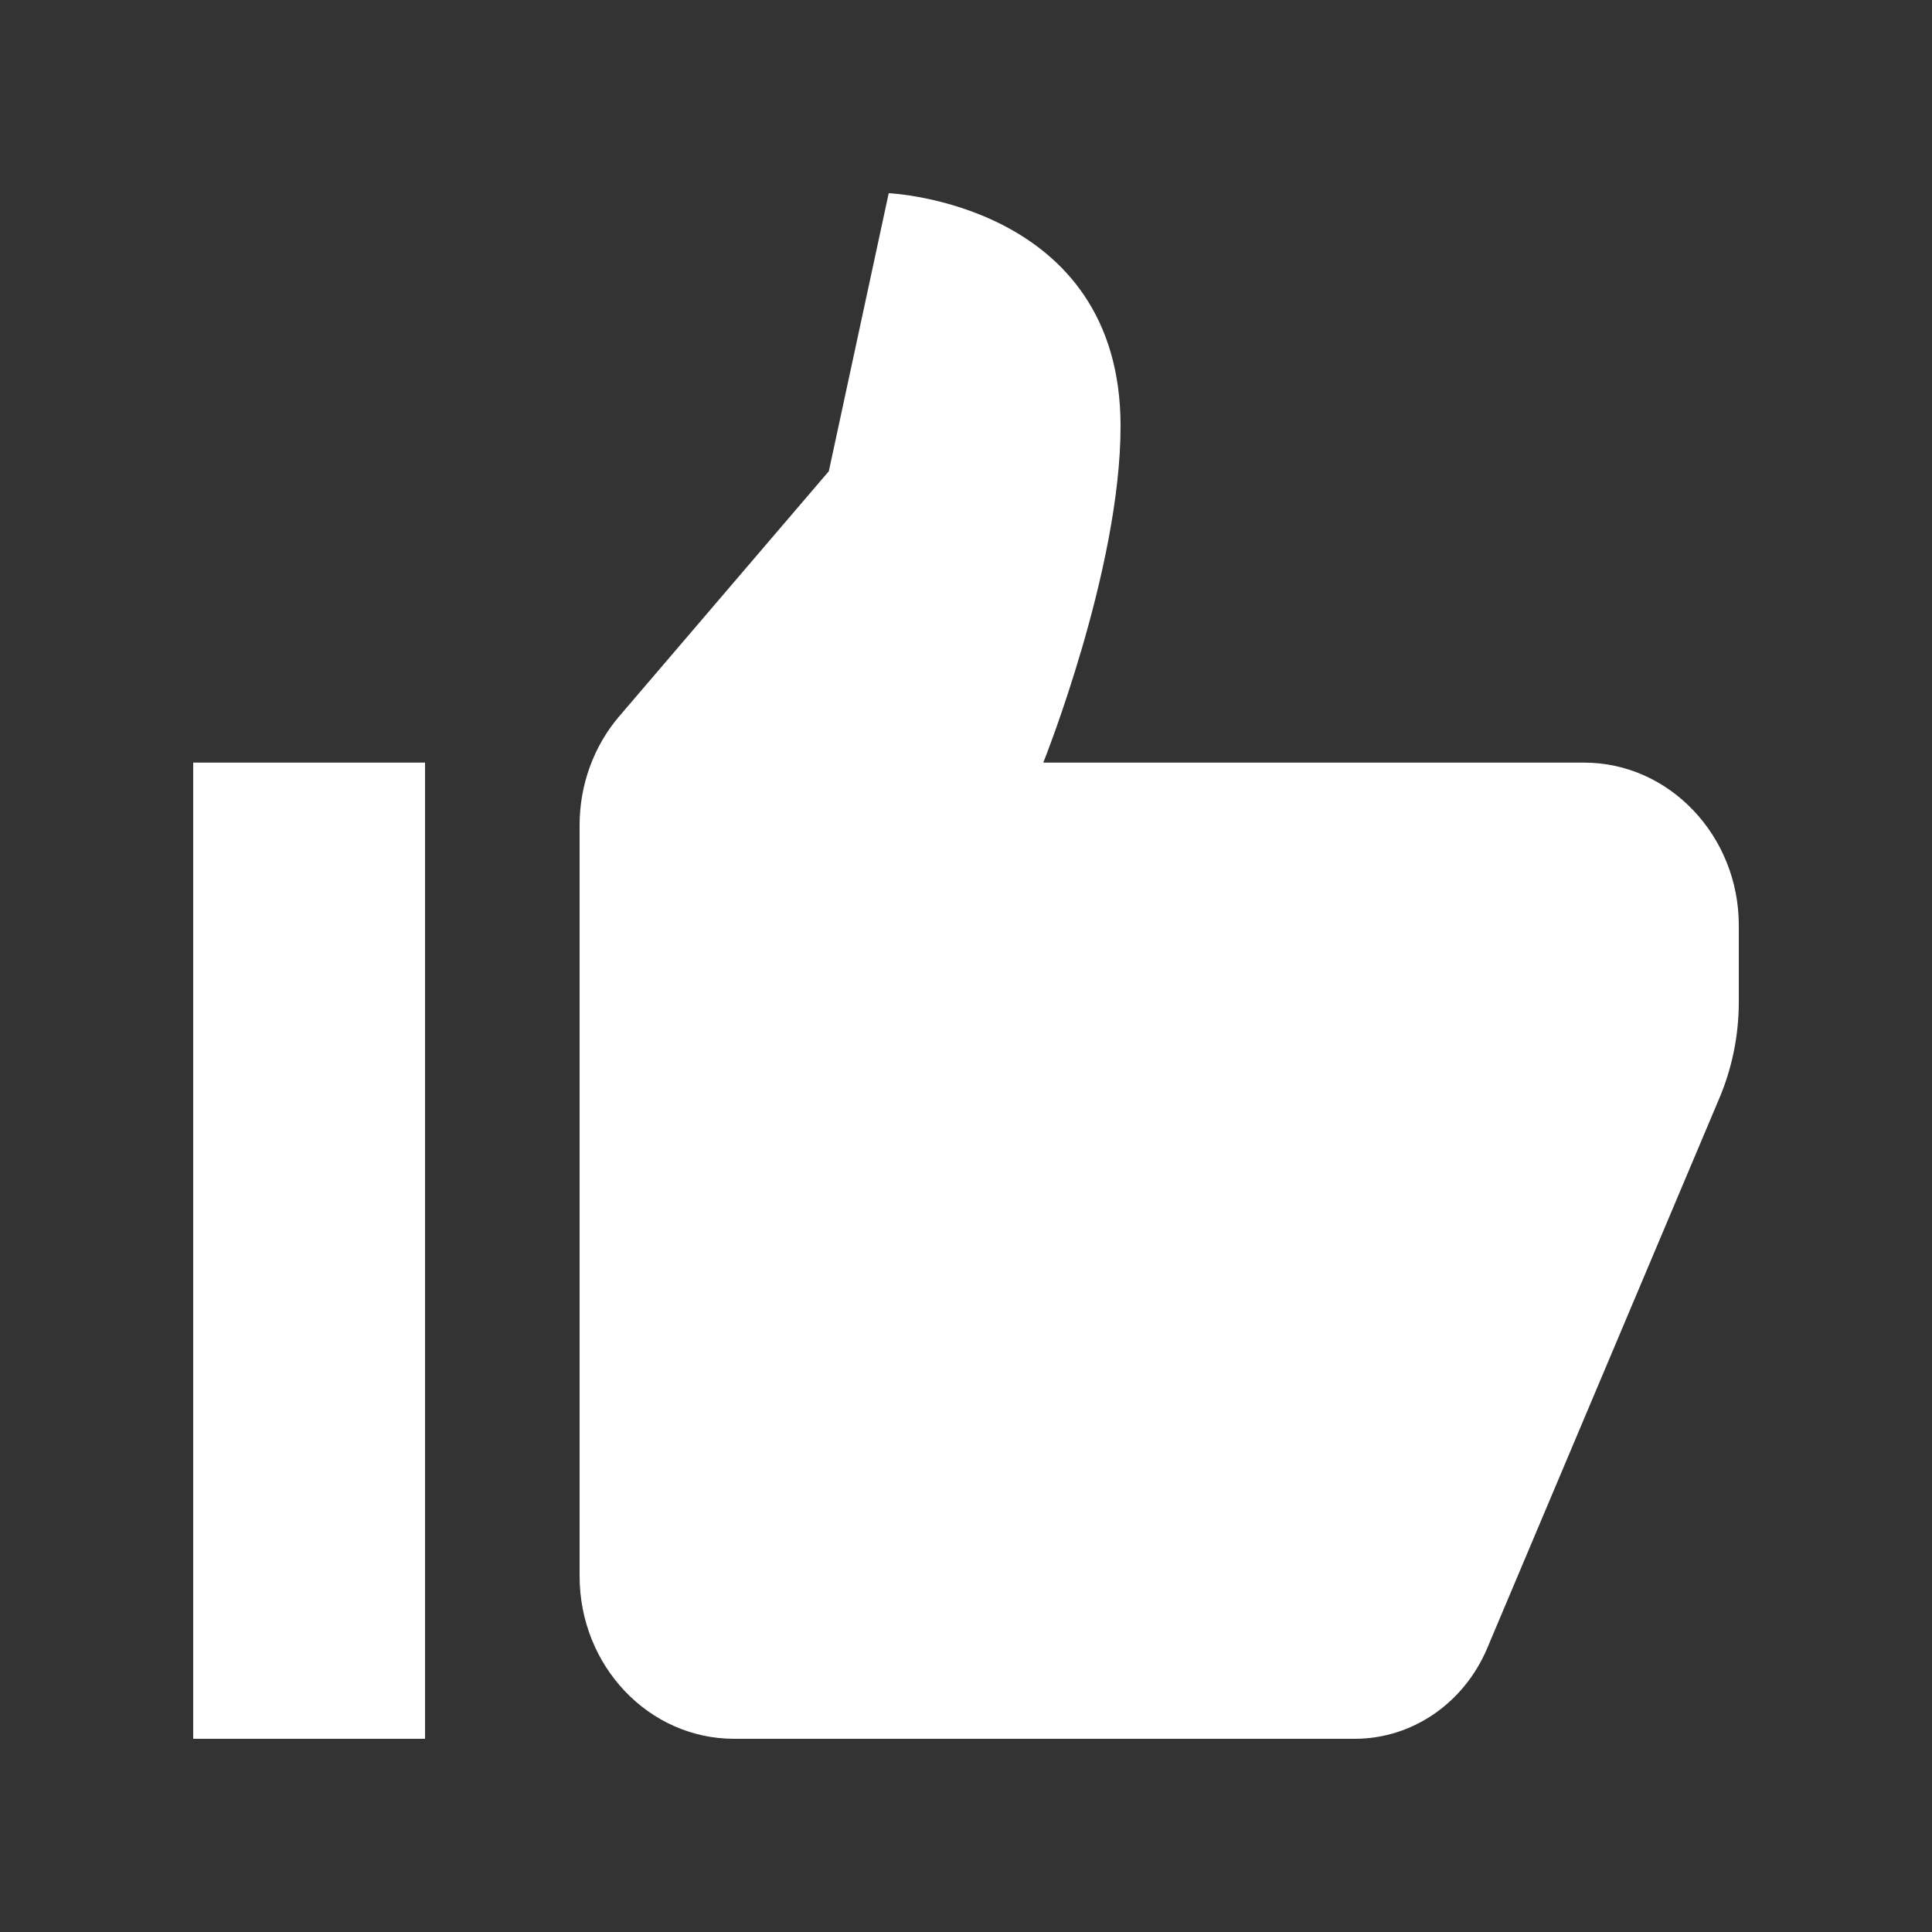 <svg width="30" height="30" viewBox="0 0 30 30" fill="none" xmlns="http://www.w3.org/2000/svg">
<rect x="0" y="0" width="30" height="30" fill="#333333" stroke="none"/>
<path d="M13.8 3L12.87 7.317L9.616 11.122C9.219 11.585 9 12.188 9 12.812V24.474C9 25.869 10.074 27 11.4 27H21.038C21.927 27 22.732 26.449 23.093 25.594L26.695 17.06C26.896 16.588 27 16.076 27 15.558V14.368C27 12.979 25.92 11.842 24.6 11.842H16.2C16.2 11.842 17.4 8.848 17.4 6.617C17.4 3.153 13.8 3 13.8 3ZM3 11.842V27H6.6V11.842H3Z" fill="white"/>
</svg>
